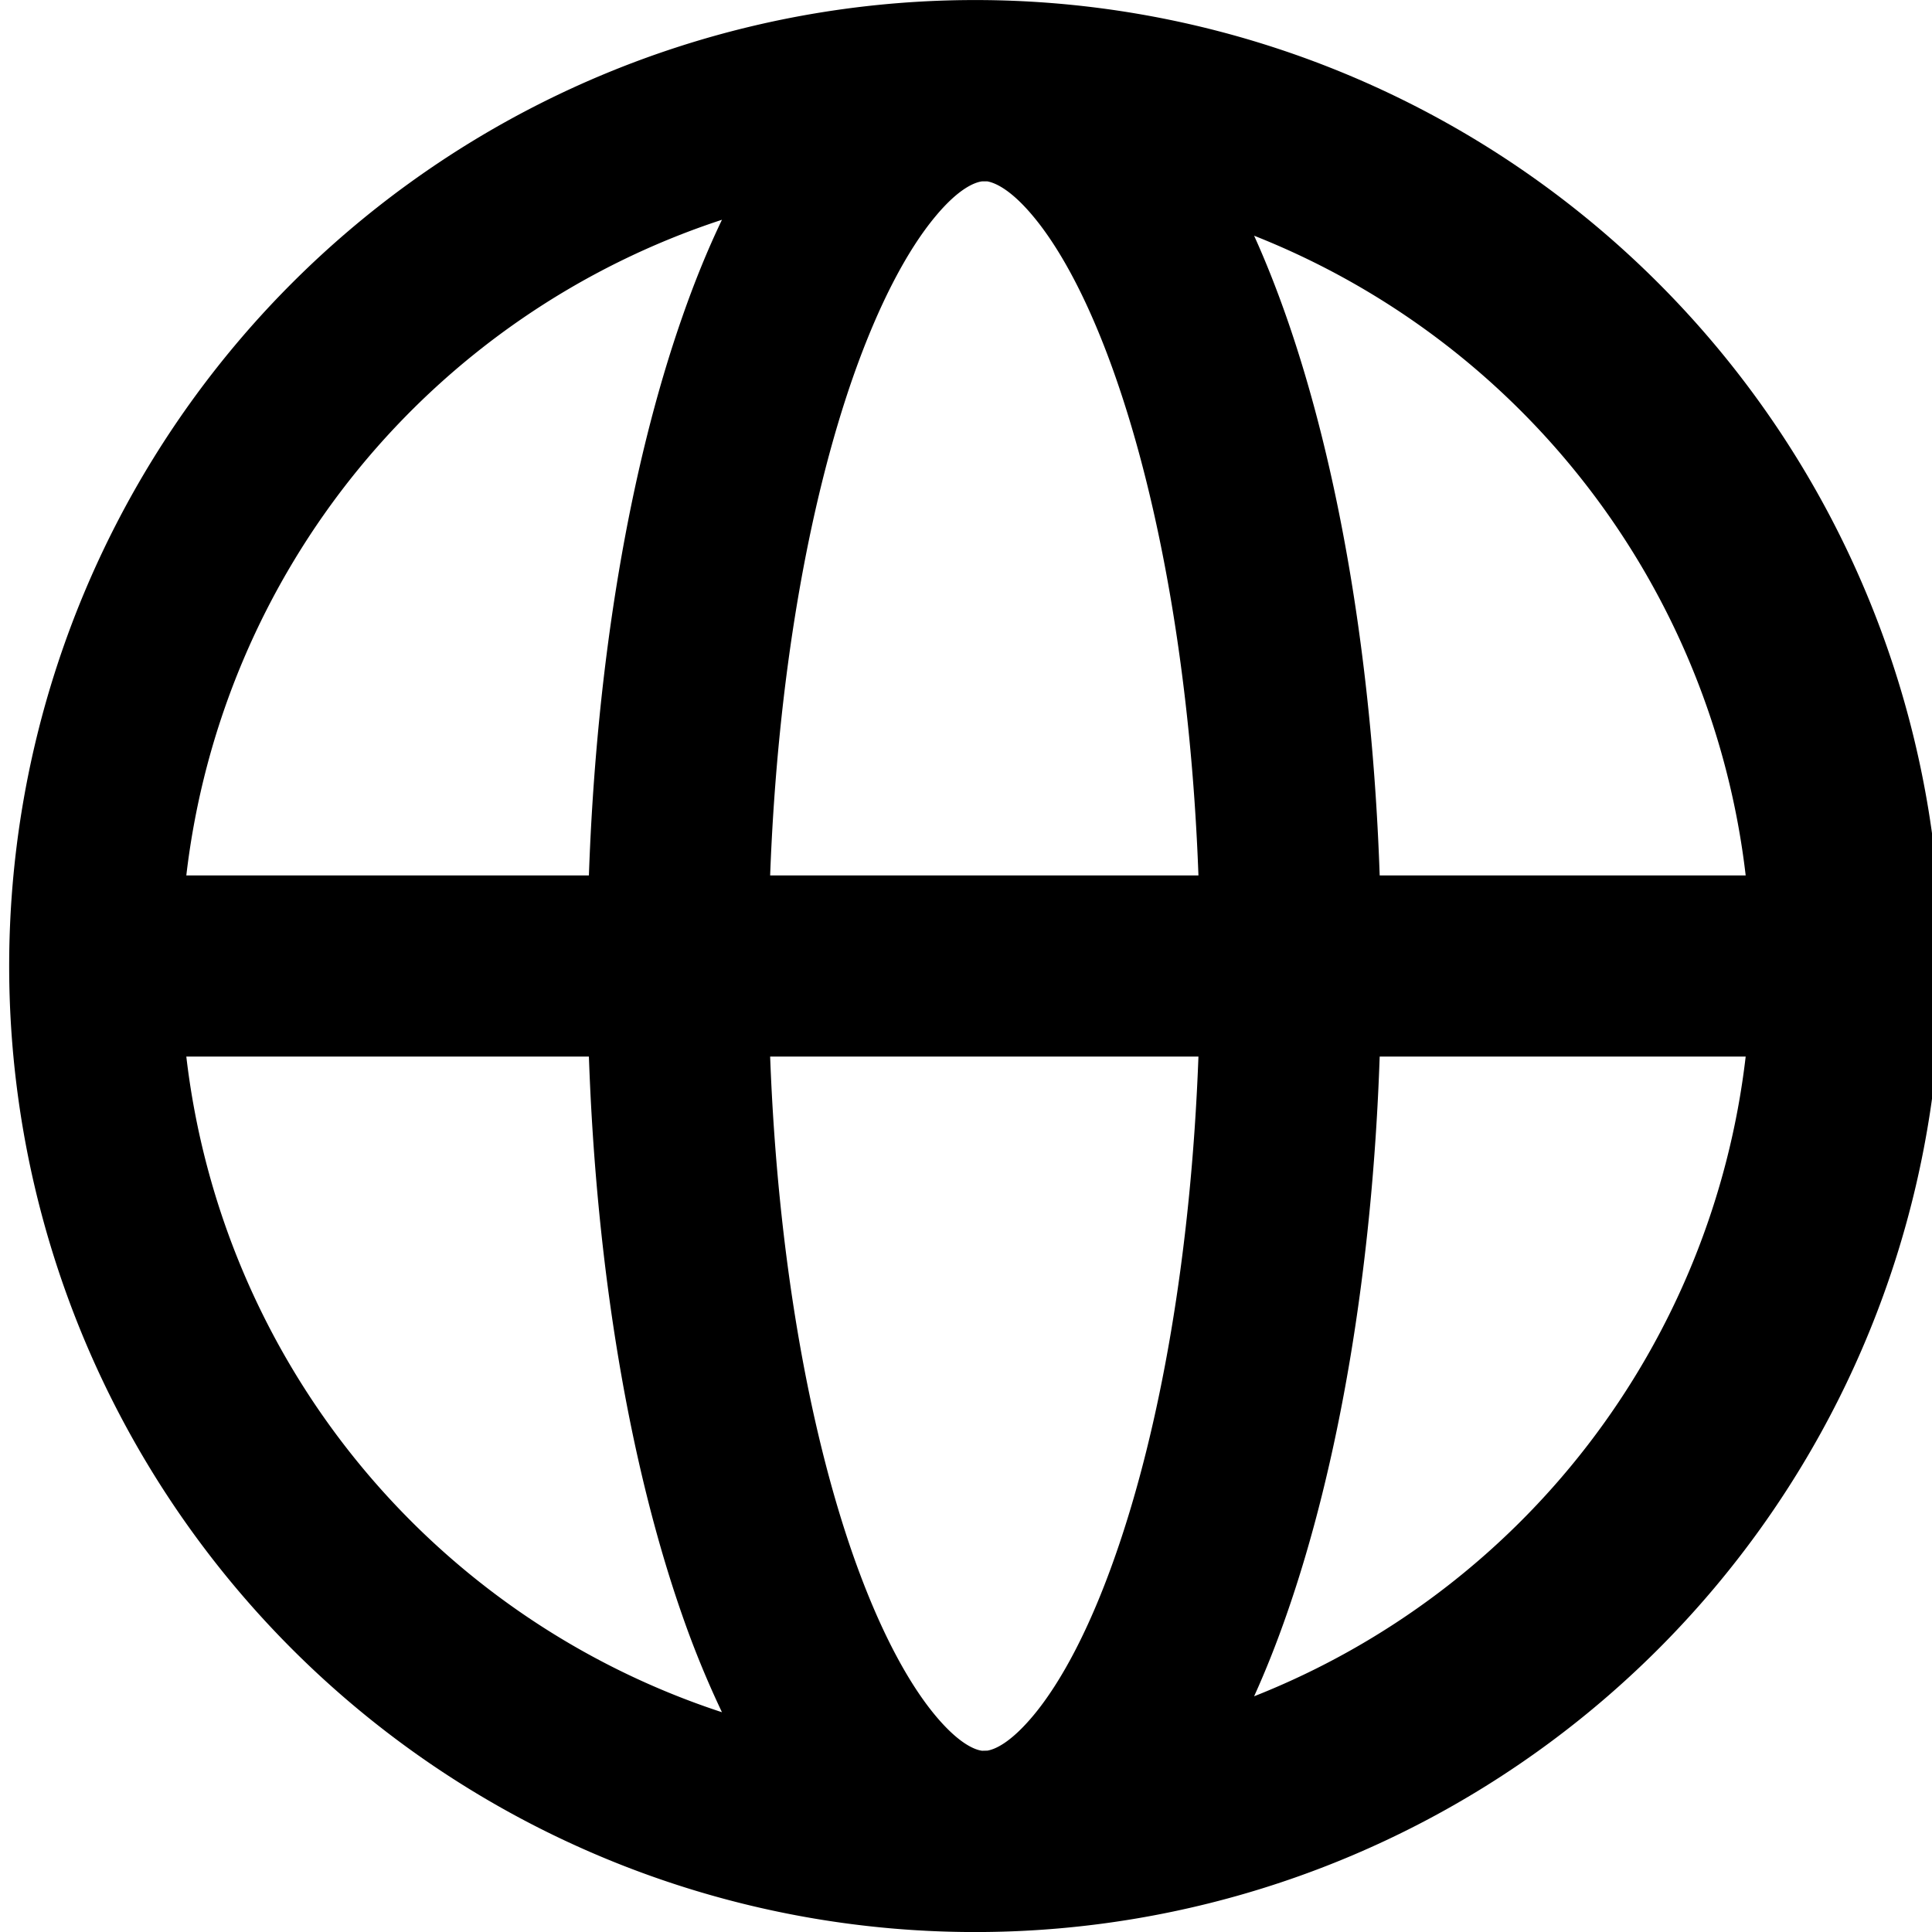 <svg xmlns="http://www.w3.org/2000/svg"  height="15px" width="15px" data-encore-id="icon" role="img" aria-hidden="true" viewBox="0 0 16 16" class="Svg-sc-ytk21e-0 dYnaPI"><path d="M8.152 16H8a8 8 0 1 1 .152 0zm-.41-14.202c-.226.273-.463.713-.677 1.323-.369 1.055-.626 2.496-.687 4.129h3.547c-.06-1.633-.318-3.074-.687-4.129-.213-.61-.45-1.05-.676-1.323-.194-.235-.326-.285-.385-.296h-.044c-.055.007-.19.052-.391.296zM4.877 7.25c.062-1.771.34-3.386.773-4.624.099-.284.208-.554.329-.806a6.507 6.507 0 0 0-4.436 5.43h3.334zm-3.334 1.5a6.507 6.507 0 0 0 4.436 5.43 7.974 7.974 0 0 1-.33-.806c-.433-1.238-.71-2.853-.772-4.624H1.543zm4.835 0c.061 1.633.318 3.074.687 4.129.214.61.451 1.05.677 1.323.202.244.336.29.391.297l.044-.001c.06-.01.19-.061.385-.296.226-.273.463-.713.676-1.323.37-1.055.626-2.496.687-4.129H6.378zm5.048 0c-.061 1.771-.339 3.386-.772 4.624-.082.235-.171.46-.268.674a6.506 6.506 0 0 0 4.071-5.298h-3.03zm3.031-1.5a6.507 6.507 0 0 0-4.071-5.298c.097.214.186.44.268.674.433 1.238.711 2.853.772 4.624h3.031z"></path></svg>